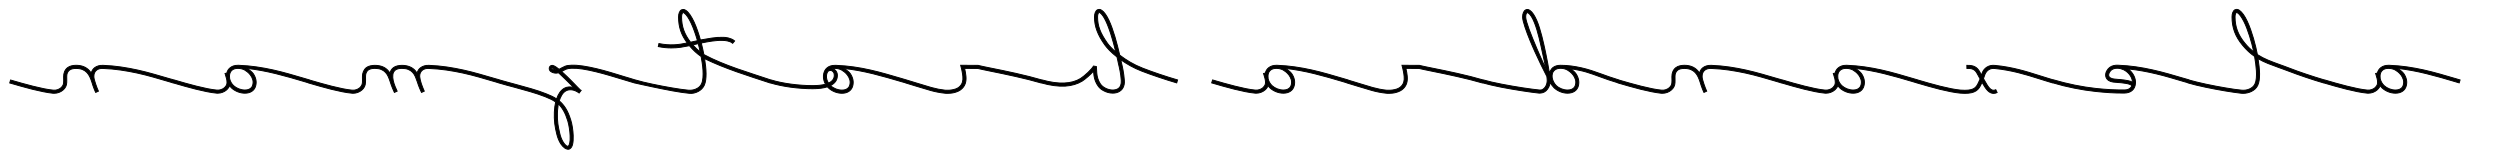 <svg xmlns="http://www.w3.org/2000/svg" xmlns:xlink="http://www.w3.org/1999/xlink" width="1284.02" height="81"><path fill="#000000" transform="scale(-1,1) translate(-1281.02,0)" stroke="#000000" stroke-width="0.5" d="M87.05 41.06L87.52 42.57Q84.67 43.40 81.70 44.25Q78.73 45.09 75.85 45.81Q72.97 46.53 70.27 47.07Q67.57 47.61 65.27 47.83L65.27 47.83Q65.09 47.86 64.94 47.86Q64.80 47.86 64.62 47.86L64.62 47.86Q63.36 47.86 62.15 47.40Q60.95 46.93 60.01 46.10L60.01 46.10Q59.51 45.63 59.09 45.04Q58.68 44.44 58.57 43.83L58.57 43.83Q58.39 44.19 58.14 44.52Q57.89 44.84 57.60 45.13L57.60 45.13Q56.23 46.39 54.40 47.13Q52.56 47.86 50.69 47.86L50.69 47.86Q48.53 47.86 47.07 46.86Q45.61 45.85 45.14 44.08L45.14 44.08Q44.71 42.46 45.05 40.88Q45.40 39.30 46.44 37.78L46.44 37.78Q46.69 37.42 47.09 37.05Q47.48 36.67 47.93 36.31Q48.38 35.95 48.89 35.64Q49.39 35.34 49.86 35.12L49.86 35.12Q46.04 35.52 42.26 36.22Q38.48 36.92 34.76 37.84Q31.03 38.76 27.38 39.80Q23.72 40.84 20.23 41.89L20.23 41.89Q19.66 42.07 19.10 42.23Q18.54 42.39 17.96 42.57L17.96 42.57L17.50 41.06Q18.11 40.88 18.67 40.72Q19.22 40.56 19.80 40.38L19.80 40.38Q23.94 39.15 28.01 38Q32.08 36.85 36.25 35.91Q40.43 34.98 44.78 34.35Q49.14 33.72 53.86 33.54L53.86 33.54L54.29 33.54Q56.66 33.54 58.21 34.76L58.21 34.76Q59.54 35.80 59.98 37.53L59.98 37.53L60.88 37.75Q60.80 37.93 60.75 38.14Q60.70 38.36 60.62 38.61L60.62 38.61Q60.37 39.37 60.12 40.36Q59.87 41.35 59.87 42.39L59.87 42.39Q59.87 43.33 60.26 43.94Q60.66 44.55 61.06 44.95L61.06 44.95Q61.85 45.67 62.95 46.03Q64.04 46.39 65.09 46.28L65.09 46.28Q67.36 46.06 70.02 45.52Q72.68 44.98 75.53 44.26Q78.37 43.54 81.31 42.72Q84.24 41.89 87.05 41.06L87.05 41.06ZM56.52 43.98L56.52 43.98Q58.03 42.50 58.50 40.52L58.50 40.52Q58.50 40.45 58.52 40.39Q58.54 40.34 58.54 40.27L58.54 40.27Q58.64 39.55 58.61 38.97L58.61 38.97Q58.54 37.03 57.24 35.98L57.24 35.98Q56.16 35.12 54.29 35.12L54.29 35.12Q52.45 35.12 50.87 35.91L50.87 35.91Q50.33 36.20 49.46 36.87Q48.60 37.53 47.84 38.52Q47.09 39.51 46.67 40.83Q46.26 42.14 46.66 43.65L46.66 43.65Q46.87 44.52 47.39 45.04Q47.92 45.56 48.53 45.83Q49.14 46.10 49.72 46.17Q50.29 46.24 50.69 46.24L50.69 46.24Q52.27 46.24 53.82 45.63Q55.37 45.02 56.52 43.98ZM128.92 47.94L128.92 47.94Q127.84 47.94 126.72 47.68Q125.60 47.43 124.60 46.93Q123.59 46.42 122.76 45.65Q121.93 44.88 121.43 43.83L121.43 43.83Q120.89 42.64 120.67 41.11Q120.46 39.58 120.49 37.80Q120.53 36.02 120.74 34.08Q120.96 32.13 121.28 30.12L121.28 30.12Q118.80 31.56 116.17 32.60Q113.54 33.64 110.59 34.69L110.59 34.69Q109.40 35.12 108.16 35.57Q106.92 36.02 105.59 36.52L105.59 36.52Q103.68 37.28 101.48 38.05Q99.29 38.83 96.97 39.62Q94.64 40.41 92.25 41.17Q89.86 41.92 87.55 42.61L87.55 42.61L87.08 41.10Q89.39 40.41 91.76 39.67Q94.14 38.94 96.46 38.14Q98.78 37.35 100.96 36.58Q103.14 35.80 105.05 35.05L105.05 35.05Q106.34 34.54 107.60 34.09Q108.86 33.64 110.05 33.21L110.05 33.21Q113.29 32.06 116.14 30.89Q118.98 29.72 121.61 28.03L121.61 28.03Q121.93 26.34 122.44 24.19Q122.94 22.05 123.61 19.77Q124.27 17.48 125.08 15.21Q125.89 12.94 126.81 10.96Q127.73 8.98 128.77 7.49Q129.82 6.00 130.93 5.24L130.93 5.24Q131.69 4.74 132.26 4.81Q132.84 4.88 133.13 5.02L133.13 5.02Q133.85 5.42 134.24 6.39Q134.64 7.36 134.64 8.73L134.64 8.73Q134.64 12.84 133.34 16.33Q132.05 19.82 129.24 23.20L129.24 23.20Q127.73 25.04 126.20 26.44Q124.67 27.85 123.05 28.96L123.05 28.96Q123.01 29.14 122.99 29.32Q122.98 29.50 122.94 29.68L122.94 29.68Q122.72 30.94 122.47 32.73Q122.22 34.51 122.11 36.42Q122.00 38.32 122.15 40.12Q122.29 41.92 122.87 43.15L122.87 43.15Q123.30 44.05 124.06 44.70Q124.81 45.34 125.75 45.74Q126.68 46.14 127.71 46.28Q128.74 46.42 129.67 46.32L129.67 46.32Q131.29 46.17 133.42 45.87Q135.54 45.56 137.97 45.15Q140.40 44.73 142.96 44.25Q145.51 43.76 147.98 43.24Q150.44 42.72 152.69 42.16Q154.94 41.60 156.74 41.10L156.74 41.10L157.21 42.61Q155.41 43.15 153.13 43.69Q150.84 44.23 148.34 44.77Q145.84 45.31 143.24 45.79Q140.65 46.28 138.20 46.69Q135.76 47.11 133.60 47.41Q131.44 47.72 129.82 47.90L129.82 47.90Q129.60 47.90 129.38 47.92Q129.17 47.94 128.92 47.94ZM132.23 6.39L132.23 6.39Q132.08 6.39 131.83 6.57L131.83 6.57Q131.00 7.11 130.18 8.28Q129.35 9.45 128.54 11.04Q127.73 12.62 127.01 14.55Q126.29 16.47 125.62 18.52Q124.96 20.58 124.42 22.66Q123.88 24.75 123.48 26.70L123.48 26.70Q124.63 25.76 125.77 24.66Q126.90 23.56 128.02 22.20L128.02 22.20Q130.64 19.03 131.87 15.79Q133.09 12.55 133.09 8.73L133.09 8.73Q133.09 7.80 132.88 7.18Q132.66 6.57 132.37 6.43L132.37 6.43Q132.34 6.39 132.23 6.39ZM226.40 40.99L226.84 42.50Q221.44 44.12 215.77 45.25Q210.10 46.39 204.77 46.96L204.77 46.96Q201.06 47.36 197.62 47.58Q194.18 47.79 190.98 47.79L190.98 47.79L189.90 47.79Q187.78 47.76 186.34 46.77Q184.90 45.78 184.43 44.01L184.43 44.01Q184.03 42.39 184.37 40.81Q184.72 39.22 185.76 37.71L185.76 37.71Q186.26 36.99 186.84 36.42Q187.42 35.84 187.99 35.41L187.99 35.41Q184.18 35.80 180.58 36.45Q176.98 37.10 173.47 37.95Q169.96 38.79 166.50 39.80Q163.04 40.81 159.52 41.85L159.52 41.85L157.25 42.50L156.78 40.99Q157.39 40.81 157.95 40.66Q158.51 40.52 159.08 40.34L159.08 40.34Q163.22 39.12 167.29 37.96Q171.36 36.81 175.54 35.88Q179.71 34.94 184.07 34.31Q188.42 33.68 193.14 33.50L193.14 33.50Q194.36 33.43 195.50 33.70Q196.63 33.97 197.53 34.69L197.53 34.69Q198.32 35.30 198.95 36.40Q199.58 37.50 199.55 38.68L199.55 38.68Q199.48 40.27 198.11 41.28L198.11 41.28Q197.06 41.96 195.70 42.14Q194.33 42.32 193.00 42.39L193.00 42.39Q192.49 42.43 192.04 42.45Q191.59 42.46 191.20 42.54L191.20 42.54Q191.02 42.57 190.84 42.59Q190.66 42.61 190.48 42.64L190.48 42.64Q189.90 42.72 189.27 42.81Q188.64 42.90 188.05 43.04Q187.45 43.18 186.95 43.42Q186.44 43.65 186.08 43.98L186.08 43.98Q186.34 44.70 186.80 45.13Q187.27 45.56 187.83 45.81Q188.39 46.06 188.95 46.14Q189.50 46.21 189.94 46.21L189.94 46.21Q193.25 46.24 196.97 46.05Q200.70 45.85 204.62 45.42L204.62 45.42Q209.88 44.84 215.46 43.71Q221.04 42.57 226.40 40.99L226.40 40.99ZM190.15 35.88L190.15 35.88Q189.68 36.09 188.93 36.65Q188.17 37.21 187.47 38.04Q186.77 38.86 186.28 39.93Q185.80 40.99 185.80 42.25L185.80 42.25Q186.73 41.67 187.94 41.46Q189.14 41.24 190.26 41.06L190.26 41.06Q190.44 41.06 190.62 41.04Q190.80 41.02 190.98 40.99L190.98 40.99Q191.41 40.92 191.90 40.88Q192.38 40.84 192.92 40.81L192.92 40.81Q194.08 40.74 195.26 40.59Q196.45 40.45 197.21 39.94L197.21 39.94Q197.96 39.48 198.00 38.61L198.00 38.61Q198.04 37.96 197.62 37.21Q197.21 36.45 196.56 35.91L196.56 35.91Q195.41 35.05 193.57 35.05L193.57 35.05Q192.67 35.05 191.84 35.26Q191.02 35.48 190.15 35.88ZM296.10 41.06L296.53 42.57Q293.54 43.44 290.54 44.30Q287.53 45.16 284.67 45.87Q281.81 46.57 279.16 47.09Q276.52 47.61 274.25 47.83L274.25 47.83L274.21 47.83Q272.95 47.94 271.94 47.94L271.94 47.94Q269.89 47.94 268.51 47.63Q267.12 47.32 266.15 46.69Q265.18 46.06 264.53 45.13Q263.88 44.19 263.34 42.93L263.34 42.93Q263.27 42.75 263.20 42.59Q263.12 42.43 263.05 42.25L263.05 42.25Q262.33 43.51 261.61 44.64Q260.89 45.78 260.10 46.57L260.10 46.57Q258.70 47.97 257.08 47.97L257.08 47.97Q256.18 47.97 255.28 47.54L255.28 47.54L255.96 46.10Q256.82 46.50 257.56 46.32Q258.30 46.14 259.00 45.45Q259.70 44.77 260.41 43.62Q261.11 42.46 261.97 40.95L261.97 40.95Q262.04 40.81 262.13 40.68Q262.22 40.56 262.30 40.38L262.30 40.38Q262.04 39.66 261.86 39.10Q261.68 38.54 261.50 38.11L261.50 38.11Q260.82 36.56 259.54 35.77Q258.26 34.98 256.46 35.19L256.46 35.19Q253.15 35.52 250.24 36.06Q247.32 36.60 244.57 37.28Q241.81 37.96 239.13 38.77Q236.45 39.58 233.60 40.48L233.60 40.48Q231.98 40.99 230.31 41.51Q228.64 42.03 226.84 42.57L226.84 42.57L226.37 41.06Q228.17 40.52 229.84 40.00Q231.52 39.48 233.14 38.97L233.14 38.97Q235.87 38.11 238.57 37.28Q241.27 36.45 244.08 35.75Q246.89 35.05 249.91 34.49Q252.94 33.93 256.28 33.61L256.28 33.61Q258.62 33.32 260.44 34.42Q262.26 35.52 262.98 37.60L262.98 37.60Q263.05 37.82 263.14 38.11Q263.23 38.40 263.30 38.68L263.30 38.68Q263.48 38.29 263.75 37.75Q264.02 37.21 264.35 36.67L264.35 36.67Q264.78 35.95 265.32 35.35Q265.86 34.76 266.60 34.35Q267.34 33.93 268.36 33.73Q269.39 33.54 270.83 33.57L270.83 33.57L270.79 35.16Q269.35 35.08 268.43 35.32Q267.52 35.55 266.90 36.04Q266.29 36.52 265.82 37.28Q265.36 38.04 264.85 39.01L264.85 39.01Q264.67 39.40 264.47 39.73Q264.28 40.05 264.02 40.52L264.02 40.52Q264.20 40.92 264.37 41.35Q264.53 41.78 264.78 42.28L264.78 42.28Q265.28 43.44 265.88 44.26Q266.47 45.09 267.46 45.60Q268.45 46.10 270.04 46.28Q271.62 46.46 274.10 46.28L274.10 46.28Q276.34 46.06 278.95 45.54Q281.56 45.02 284.38 44.32Q287.21 43.62 290.18 42.77Q293.15 41.92 296.10 41.06L296.10 41.06ZM365.58 41.06L366.05 42.57Q363.20 43.40 360.23 44.25Q357.26 45.09 354.38 45.81Q351.50 46.53 348.80 47.07Q346.10 47.61 343.80 47.83L343.80 47.83Q343.62 47.86 343.48 47.86Q343.33 47.86 343.15 47.86L343.15 47.86Q341.89 47.86 340.69 47.40Q339.48 46.93 338.54 46.10L338.54 46.10Q338.04 45.63 337.63 45.04Q337.21 44.44 337.10 43.83L337.10 43.83Q336.92 44.19 336.67 44.52Q336.42 44.84 336.13 45.13L336.13 45.13Q334.76 46.39 332.93 47.13Q331.09 47.86 329.22 47.86L329.22 47.86Q327.06 47.86 325.60 46.86Q324.14 45.85 323.68 44.08L323.68 44.08Q323.24 42.46 323.59 40.88Q323.93 39.30 324.97 37.78L324.97 37.78Q325.22 37.42 325.62 37.05Q326.02 36.67 326.47 36.31Q326.92 35.95 327.42 35.64Q327.92 35.34 328.39 35.12L328.39 35.12Q324.58 35.52 320.80 36.22Q317.02 36.92 313.29 37.84Q309.56 38.76 305.91 39.80Q302.26 40.84 298.76 41.89L298.76 41.89Q298.19 42.07 297.63 42.23Q297.07 42.39 296.50 42.57L296.50 42.57L296.03 41.06Q296.64 40.88 297.20 40.72Q297.76 40.56 298.33 40.38L298.33 40.38Q302.47 39.15 306.54 38Q310.61 36.85 314.78 35.91Q318.96 34.98 323.32 34.35Q327.67 33.72 332.39 33.54L332.39 33.54L332.82 33.54Q335.20 33.54 336.74 34.76L336.74 34.76Q338.08 35.80 338.51 37.53L338.51 37.53L339.41 37.75Q339.34 37.93 339.28 38.14Q339.23 38.36 339.16 38.61L339.16 38.61Q338.90 39.37 338.65 40.36Q338.40 41.35 338.40 42.39L338.40 42.39Q338.40 43.33 338.80 43.94Q339.19 44.55 339.59 44.95L339.59 44.95Q340.38 45.67 341.48 46.03Q342.58 46.39 343.62 46.28L343.62 46.28Q345.89 46.06 348.55 45.52Q351.22 44.98 354.06 44.26Q356.90 43.54 359.84 42.72Q362.77 41.89 365.58 41.06L365.58 41.06ZM335.05 43.98L335.05 43.98Q336.56 42.50 337.03 40.52L337.03 40.52Q337.03 40.45 337.05 40.39Q337.07 40.34 337.07 40.27L337.07 40.27Q337.18 39.55 337.14 38.97L337.14 38.97Q337.07 37.03 335.77 35.98L335.77 35.98Q334.69 35.12 332.82 35.12L332.82 35.12Q330.98 35.12 329.40 35.91L329.40 35.91Q328.86 36.20 328.00 36.87Q327.13 37.53 326.38 38.52Q325.62 39.51 325.21 40.83Q324.79 42.14 325.19 43.65L325.19 43.65Q325.40 44.52 325.93 45.04Q326.45 45.56 327.06 45.83Q327.67 46.10 328.25 46.17Q328.82 46.24 329.22 46.24L329.22 46.24Q330.80 46.24 332.35 45.63Q333.90 45.02 335.05 43.98ZM449.57 41.10L450.00 42.61Q447.16 43.44 444.19 44.28Q441.22 45.13 438.34 45.85Q435.46 46.57 432.74 47.11Q430.02 47.65 427.72 47.90L427.72 47.90L427.10 47.90Q425.92 47.90 424.73 47.47Q423.54 47.04 422.64 46.24L422.64 46.24Q420.84 44.73 420.73 42.46L420.73 42.46Q420.73 42.10 420.71 41.33Q420.70 40.56 420.73 39.40L420.73 39.40Q420.77 38.32 420.41 37.44Q420.05 36.56 419.33 36.02L419.33 36.02Q418.28 35.16 415.98 35.16L415.98 35.16L415.94 35.16Q413.93 35.16 412.58 35.73Q411.23 36.31 410.33 37.28Q409.43 38.25 408.83 39.55Q408.24 40.84 407.77 42.32L407.77 42.32Q407.56 43.08 407.29 43.87Q407.02 44.66 406.75 45.36Q406.48 46.06 406.24 46.62Q406.01 47.18 405.86 47.47L405.86 47.47L404.46 46.82Q404.71 46.28 405.11 45.27Q405.50 44.26 405.88 43.15Q406.26 42.03 406.53 41.01Q406.80 39.98 406.80 39.40L406.80 39.40Q406.84 38.32 406.48 37.44Q406.12 36.56 405.40 36.02L405.40 36.02Q404.82 35.55 403.96 35.32Q403.09 35.08 402.05 35.16L402.05 35.16Q397.40 35.34 393.07 35.97Q388.73 36.60 384.57 37.51Q380.41 38.43 376.36 39.58Q372.31 40.74 368.17 41.96L368.17 41.96Q367.63 42.14 367.09 42.28Q366.55 42.43 366.05 42.61L366.05 42.61L365.58 41.10Q366.12 40.92 366.66 40.77Q367.20 40.63 367.74 40.48L367.74 40.48Q371.92 39.26 376.00 38.09Q380.09 36.92 384.28 35.98Q388.48 35.05 392.87 34.40Q397.26 33.75 402.01 33.57L402.01 33.57Q403.31 33.50 404.44 33.82Q405.58 34.15 406.37 34.76L406.37 34.76Q407.70 35.80 408.13 37.53L408.13 37.53Q408.60 36.81 409.10 36.27L409.10 36.27Q411.59 33.54 415.94 33.54L415.94 33.54L415.98 33.54Q416.95 33.54 418.16 33.79Q419.36 34.04 420.30 34.76L420.30 34.76Q421.31 35.55 421.83 36.78Q422.35 38 422.32 39.44L422.32 39.44Q422.24 41.67 422.32 42.39L422.32 42.39Q422.35 43.36 422.78 44.01Q423.22 44.66 423.65 45.06L423.65 45.06Q424.44 45.74 425.48 46.08Q426.53 46.42 427.54 46.32L427.54 46.32Q429.80 46.10 432.47 45.56Q435.13 45.02 437.99 44.30Q440.86 43.58 443.81 42.75Q446.76 41.92 449.57 41.10L449.57 41.10ZM519.12 41.06L519.59 42.54Q517.72 43.08 515.25 43.65Q512.78 44.23 510.05 44.77Q507.31 45.31 504.47 45.79Q501.62 46.28 499.01 46.68Q496.40 47.07 494.19 47.38Q491.98 47.68 490.46 47.83L490.46 47.83Q489.56 47.83 488.68 47.59Q487.80 47.36 486.94 46.60L486.94 46.60Q486.11 45.81 485.55 44.70Q484.99 43.58 484.85 42.32L484.85 42.32Q484.45 43.04 483.95 43.76Q483.44 44.48 482.83 45.09L482.83 45.09Q481.46 46.35 479.63 47.11Q477.79 47.86 475.92 47.86L475.92 47.86Q473.76 47.86 472.28 46.86Q470.81 45.85 470.34 44.05L470.34 44.05Q469.94 42.43 470.29 40.84Q470.63 39.26 471.67 37.75L471.67 37.75Q472.18 37.06 472.90 36.45Q473.62 35.84 474.37 35.34L474.37 35.34Q472.14 35.62 470.16 36.04Q468.18 36.45 466.34 36.99Q464.51 37.53 462.74 38.16Q460.98 38.79 459.22 39.44L459.22 39.44Q457.24 40.16 454.99 40.95Q452.74 41.74 450.00 42.54L450.00 42.54L449.57 41.06Q452.27 40.23 454.45 39.48Q456.62 38.72 458.68 37.96L458.68 37.96Q461.12 37.06 463.63 36.25Q466.13 35.44 468.72 34.85Q471.31 34.26 473.99 33.90Q476.68 33.54 479.52 33.54L479.52 33.54Q481.93 33.54 483.44 34.72L483.44 34.72Q484.06 35.23 484.52 36.04Q484.99 36.85 485.21 37.68L485.21 37.68Q485.60 34.98 486.13 32.35Q486.65 29.72 487.19 27.02L487.19 27.02Q487.58 25.15 488.07 22.99Q488.56 20.83 489.11 18.65Q489.67 16.47 490.32 14.37Q490.97 12.26 491.74 10.48Q492.52 8.70 493.40 7.35Q494.28 6.00 495.29 5.31L495.29 5.31Q496.04 4.81 496.60 4.86Q497.16 4.92 497.45 5.10L497.45 5.10Q498.17 5.49 498.58 6.45Q499.00 7.40 499.00 8.77L499.00 8.77Q499.00 9.60 498.65 10.95Q498.31 12.30 497.77 13.93Q497.23 15.57 496.55 17.35Q495.86 19.14 495.16 20.85Q494.46 22.56 493.79 24.07Q493.13 25.58 492.66 26.62L492.66 26.62Q491.04 30.15 489.47 33.43Q487.91 36.70 486.54 39.26L486.54 39.26Q486.47 39.94 486.41 40.48Q486.36 41.02 486.36 41.42L486.36 41.42Q486.36 42.18 486.61 43.08Q486.86 43.98 487.37 44.70Q487.87 45.42 488.61 45.88Q489.35 46.35 490.32 46.24L490.32 46.24Q491.80 46.10 493.99 45.81Q496.19 45.52 498.78 45.13Q501.37 44.73 504.18 44.25Q506.99 43.76 509.69 43.24Q512.39 42.72 514.84 42.16Q517.28 41.60 519.12 41.06L519.12 41.06ZM488.74 27.34L488.74 27.34Q488.34 29.40 487.84 31.43Q487.33 33.46 486.94 35.62L486.94 35.62Q488.02 33.28 489.20 30.62Q490.39 27.96 491.56 25.24Q492.73 22.52 493.79 19.91Q494.86 17.30 495.65 15.10Q496.44 12.91 496.93 11.25Q497.41 9.60 497.41 8.77L497.41 8.77Q497.41 8.52 497.38 8.05Q497.34 7.58 497.21 7.20Q497.09 6.82 496.84 6.61Q496.58 6.39 496.15 6.61L496.15 6.61Q495.25 7.22 494.46 8.50Q493.67 9.78 492.97 11.52Q492.26 13.27 491.65 15.30Q491.04 17.34 490.52 19.44Q490.00 21.55 489.55 23.60Q489.10 25.65 488.74 27.34ZM481.75 43.94L481.75 43.94Q482.47 43.22 483.03 42.18Q483.59 41.13 483.79 40.02Q483.98 38.90 483.71 37.82Q483.44 36.74 482.47 35.95L482.47 35.95Q481.32 35.08 479.52 35.08L479.52 35.08Q477.65 35.08 476.06 35.91L476.06 35.91Q475.52 36.20 474.66 36.87Q473.80 37.53 473.04 38.52Q472.28 39.51 471.87 40.83Q471.46 42.14 471.85 43.65L471.85 43.65Q472.07 44.52 472.59 45.04Q473.11 45.56 473.72 45.83Q474.34 46.10 474.93 46.17Q475.52 46.24 475.92 46.24L475.92 46.24Q477.50 46.24 479.05 45.63Q480.60 45.02 481.75 43.94ZM567.68 47.94L567.68 47.94Q566.96 47.94 566.01 47.85Q565.06 47.76 564.03 47.49Q563.00 47.22 562.00 46.73Q560.99 46.24 560.20 45.42L560.20 45.42Q557.86 43.15 558.25 39.15L558.25 39.15Q558.32 38.29 558.52 37.17Q558.72 36.06 558.94 35.12L558.94 35.12L552.17 35.16Q551.12 35.41 549.40 35.77Q547.67 36.13 545.40 36.60L545.40 36.60Q542.77 37.14 539.55 37.80Q536.33 38.47 532.93 39.24Q529.52 40.02 526.10 40.86Q522.68 41.71 519.62 42.61L519.62 42.61L519.16 41.10Q522.22 40.20 525.67 39.33Q529.13 38.47 532.55 37.69Q535.97 36.92 539.21 36.25Q542.45 35.59 545.11 35.05L545.11 35.05Q547.42 34.58 549.16 34.22Q550.91 33.86 551.88 33.61L551.88 33.61L551.95 33.57L560.95 33.54L560.70 34.54Q560.59 34.90 560.47 35.48Q560.34 36.06 560.21 36.72Q560.09 37.39 559.98 38.05Q559.87 38.72 559.84 39.30L559.84 39.30Q559.51 42.54 561.31 44.30L561.31 44.30Q562.21 45.24 563.45 45.67Q564.70 46.10 565.87 46.24Q567.04 46.39 567.90 46.35Q568.76 46.32 568.98 46.32L568.98 46.32Q572.40 45.96 576.00 44.95Q579.60 43.94 583.42 42.72L583.42 42.72Q584.71 42.32 586.04 41.91Q587.38 41.49 588.74 41.10L588.74 41.10L589.18 42.61Q586.48 43.44 583.88 44.23L583.88 44.23Q580.00 45.45 576.34 46.48Q572.69 47.50 569.12 47.86L569.12 47.86Q568.94 47.90 568.57 47.92Q568.19 47.94 567.68 47.94ZM658.22 41.06L658.69 42.57Q655.85 43.40 652.88 44.25Q649.91 45.09 647.03 45.81Q644.15 46.53 641.45 47.07Q638.75 47.61 636.44 47.83L636.44 47.83Q636.26 47.86 636.12 47.86Q635.98 47.86 635.80 47.86L635.80 47.86Q634.54 47.86 633.33 47.40Q632.12 46.93 631.19 46.10L631.19 46.10Q630.68 45.63 630.27 45.04Q629.86 44.44 629.75 43.83L629.75 43.83Q629.57 44.19 629.32 44.52Q629.06 44.84 628.78 45.13L628.78 45.13Q627.41 46.39 625.57 47.13Q623.74 47.86 621.86 47.86L621.86 47.86Q619.70 47.86 618.25 46.86Q616.79 45.85 616.32 44.08L616.32 44.08Q615.89 42.46 616.23 40.88Q616.57 39.30 617.62 37.78L617.62 37.78Q617.87 37.42 618.26 37.05Q618.66 36.67 619.11 36.31Q619.56 35.95 620.06 35.64Q620.57 35.34 621.04 35.12L621.04 35.12Q617.22 35.52 613.44 36.22Q609.66 36.92 605.93 37.84Q602.21 38.76 598.55 39.80Q594.90 40.84 591.41 41.89L591.41 41.89Q590.83 42.07 590.27 42.23Q589.72 42.39 589.14 42.57L589.14 42.57L588.67 41.06Q589.28 40.88 589.84 40.72Q590.40 40.56 590.98 40.38L590.98 40.38Q595.12 39.15 599.18 38Q603.25 36.85 607.43 35.91Q611.60 34.98 615.96 34.35Q620.32 33.72 625.03 33.54L625.03 33.54L625.46 33.54Q627.84 33.54 629.39 34.76L629.39 34.76Q630.72 35.80 631.15 37.53L631.15 37.53L632.05 37.75Q631.98 37.93 631.93 38.14Q631.87 38.36 631.80 38.61L631.80 38.61Q631.55 39.37 631.30 40.36Q631.04 41.35 631.04 42.39L631.04 42.39Q631.04 43.33 631.44 43.94Q631.84 44.55 632.23 44.95L632.23 44.95Q633.02 45.67 634.12 46.03Q635.22 46.39 636.26 46.28L636.26 46.28Q638.53 46.06 641.20 45.52Q643.86 44.98 646.70 44.26Q649.55 43.54 652.48 42.72Q655.42 41.89 658.22 41.06L658.22 41.06ZM627.70 43.98L627.70 43.98Q629.21 42.50 629.68 40.52L629.68 40.52Q629.68 40.45 629.69 40.39Q629.71 40.34 629.71 40.27L629.71 40.27Q629.82 39.55 629.78 38.97L629.78 38.97Q629.71 37.03 628.42 35.98L628.42 35.98Q627.34 35.12 625.46 35.12L625.46 35.12Q623.63 35.12 622.04 35.91L622.04 35.91Q621.50 36.20 620.64 36.87Q619.78 37.53 619.02 38.52Q618.26 39.51 617.85 40.83Q617.44 42.14 617.83 43.65L617.83 43.65Q618.05 44.52 618.57 45.04Q619.09 45.56 619.70 45.83Q620.32 46.10 620.89 46.17Q621.47 46.24 621.86 46.24L621.86 46.24Q623.45 46.24 625.00 45.63Q626.54 45.02 627.70 43.98ZM709.49 47.83L709.49 47.83Q707.44 47.83 705.96 46.89L705.96 46.89Q705.49 46.60 705.02 46.14Q704.56 45.67 704.20 44.98Q703.84 44.30 703.64 43.36Q703.44 42.43 703.55 41.20L703.55 41.20Q703.66 39.76 703.82 38.56Q703.98 37.35 704.18 36.27Q704.38 35.19 704.59 34.20Q704.81 33.21 705.06 32.17L705.06 32.17Q705.13 31.81 705.22 31.43Q705.31 31.05 705.42 30.66L705.42 30.66Q703.15 32.28 700.45 33.79Q697.75 35.30 694.69 36.49L694.69 36.49Q692.78 37.24 690.59 38.02Q688.39 38.79 686.07 39.58Q683.75 40.38 681.35 41.13Q678.96 41.89 676.66 42.57L676.66 42.57L676.22 41.06Q678.53 40.38 680.89 39.64Q683.24 38.90 685.57 38.11Q687.89 37.32 690.07 36.54Q692.24 35.77 694.15 35.01L694.15 35.01Q697.64 33.64 700.60 31.90Q703.55 30.15 705.92 28.32L705.92 28.32Q706.46 26.01 707.08 23.60Q707.69 21.19 708.39 18.85Q709.09 16.51 709.87 14.35Q710.64 12.19 711.49 10.39Q712.33 8.59 713.27 7.26Q714.20 5.92 715.18 5.28L715.18 5.28Q715.93 4.77 716.49 4.83Q717.05 4.88 717.34 5.02L717.34 5.02Q718.06 5.42 718.47 6.39Q718.88 7.36 718.88 8.73L718.88 8.73Q718.88 10.57 718.58 12.28Q718.27 13.99 717.62 15.73Q716.98 17.48 715.97 19.30Q714.96 21.12 713.52 23.13L713.52 23.13Q712.69 24.28 711.14 25.89Q709.60 27.49 707.36 29.22L707.36 29.22Q707.22 29.72 707.11 30.17Q707.00 30.62 706.93 30.98L706.93 30.98Q706.86 31.38 706.77 31.75Q706.68 32.13 706.61 32.53L706.61 32.53Q706.36 33.54 706.14 34.51Q705.92 35.48 705.73 36.52Q705.53 37.57 705.38 38.74Q705.24 39.91 705.13 41.31L705.13 41.31Q704.92 44.34 706.79 45.56L706.79 45.56Q707.44 45.96 708.25 46.12Q709.06 46.28 709.96 46.23Q710.86 46.17 711.81 45.88Q712.76 45.60 713.63 45.09L713.63 45.09Q715.14 44.23 715.97 42.93Q716.80 41.64 717.21 40.23Q717.62 38.83 717.71 37.50Q717.80 36.16 717.84 35.23L717.84 35.23Q717.88 34.90 717.88 34.65Q717.88 34.40 717.91 34.18L717.91 34.18L719.39 33.93Q719.68 34.47 720.43 35.35Q721.19 36.24 722.16 37.15Q723.13 38.07 724.16 38.92Q725.18 39.76 726.01 40.30L726.01 40.30Q733.00 44.62 745.81 41.06L745.81 41.06L746.24 42.57Q739.37 44.52 733.93 44.23L733.93 44.23Q728.86 43.90 725.18 41.64L725.18 41.64Q724.54 41.20 723.76 40.61Q722.99 40.02 722.21 39.33Q721.44 38.65 720.70 37.93Q719.96 37.21 719.39 36.52L719.39 36.52Q719.32 37.60 719.12 38.95Q718.92 40.30 718.38 41.69Q717.84 43.08 716.90 44.34Q715.97 45.60 714.42 46.46L714.42 46.46Q712.01 47.83 709.49 47.83ZM716.47 6.39L716.47 6.39Q716.33 6.39 716.04 6.57L716.04 6.57Q715.61 6.86 715.03 7.53Q714.46 8.19 713.75 9.43Q713.05 10.68 712.26 12.58Q711.47 14.49 710.57 17.23L710.57 17.23Q709.78 19.68 709.11 22.14Q708.44 24.61 707.94 26.70L707.94 26.70Q709.45 25.40 710.53 24.25Q711.61 23.10 712.22 22.23L712.22 22.23Q713.59 20.29 714.56 18.58Q715.54 16.87 716.15 15.25Q716.76 13.63 717.03 12.03Q717.30 10.42 717.30 8.73L717.30 8.73Q717.30 7.80 717.08 7.18Q716.87 6.57 716.62 6.43L716.62 6.43Q716.58 6.39 716.47 6.39ZM794.34 47.94L794.34 47.94Q793.62 47.94 792.67 47.85Q791.71 47.76 790.69 47.49Q789.66 47.22 788.65 46.73Q787.64 46.24 786.85 45.42L786.85 45.42Q784.51 43.15 784.91 39.15L784.91 39.15Q784.98 38.29 785.18 37.17Q785.38 36.06 785.59 35.12L785.59 35.12L778.82 35.16Q777.78 35.41 776.05 35.77Q774.32 36.13 772.06 36.60L772.06 36.60Q769.43 37.14 766.21 37.80Q762.98 38.47 759.58 39.24Q756.18 40.02 752.76 40.86Q749.34 41.71 746.28 42.61L746.28 42.61L745.81 41.10Q748.87 40.20 752.33 39.33Q755.78 38.47 759.20 37.69Q762.62 36.92 765.86 36.25Q769.10 35.59 771.77 35.05L771.77 35.05Q774.07 34.58 775.82 34.22Q777.56 33.86 778.54 33.61L778.54 33.61L778.61 33.57L787.61 33.54L787.36 34.54Q787.25 34.90 787.12 35.48Q787.00 36.06 786.87 36.72Q786.74 37.39 786.64 38.05Q786.53 38.72 786.49 39.30L786.49 39.30Q786.17 42.54 787.97 44.30L787.97 44.30Q788.87 45.24 790.11 45.67Q791.35 46.10 792.52 46.24Q793.69 46.39 794.56 46.35Q795.42 46.32 795.64 46.32L795.64 46.32Q799.06 45.96 802.66 44.95Q806.26 43.94 810.07 42.72L810.07 42.72Q811.37 42.32 812.70 41.91Q814.03 41.49 815.40 41.10L815.40 41.10L815.83 42.61Q813.13 43.44 810.54 44.23L810.54 44.23Q806.65 45.45 803.00 46.48Q799.34 47.50 795.78 47.86L795.78 47.86Q795.60 47.90 795.22 47.92Q794.84 47.94 794.34 47.94ZM885.02 41.06L885.46 42.57Q883.01 43.29 880.34 43.85Q877.68 44.41 874.87 44.79Q872.06 45.16 869.22 45.36Q866.38 45.56 863.57 45.56L863.57 45.56Q859.00 45.56 856.04 44.59L856.04 44.59Q855.94 44.73 855.81 44.88Q855.68 45.02 855.50 45.16L855.50 45.16Q854.17 46.42 852.32 47.16Q850.46 47.90 848.59 47.90L848.59 47.90Q846.43 47.90 844.97 46.89Q843.52 45.88 843.05 44.12L843.05 44.12Q842.62 42.50 842.96 40.90Q843.30 39.30 844.34 37.78L844.34 37.78Q844.60 37.42 845.01 37.03Q845.42 36.63 845.91 36.27Q846.40 35.91 846.88 35.62Q847.37 35.34 847.76 35.16L847.76 35.16Q843.95 35.55 840.17 36.25Q836.39 36.96 832.66 37.87Q828.94 38.79 825.28 39.84Q821.63 40.88 818.10 41.92L818.10 41.92L815.83 42.57L815.36 41.10Q815.98 40.92 816.53 40.75Q817.09 40.59 817.67 40.41L817.67 40.41Q821.81 39.19 825.86 38.04Q829.91 36.88 834.03 35.95Q838.15 35.01 842.49 34.38Q846.83 33.75 851.54 33.57L851.54 33.57L852.19 33.57Q854.64 33.57 856.12 34.76L856.12 34.76Q857.05 35.48 857.54 36.56Q858.02 37.64 858.10 38.94L858.10 38.94Q858.17 40.05 857.88 41.15Q857.59 42.25 857.02 43.26L857.02 43.26Q859.72 43.98 863.57 43.98L863.57 43.98Q866.30 43.98 869.11 43.78Q871.92 43.58 874.66 43.22Q877.39 42.86 880.02 42.32Q882.65 41.78 885.02 41.06L885.02 41.06ZM852.52 38.68L852.52 38.68Q852.52 41.35 855.50 42.68L855.50 42.68Q856.62 40.99 856.55 39.01L856.55 39.01Q856.51 38.29 856.31 37.71Q856.12 37.14 855.79 36.67L855.79 36.67Q855.58 36.45 854.98 36.25Q854.39 36.06 853.78 36.34L853.78 36.34Q853.34 36.56 852.93 37.10Q852.52 37.64 852.52 38.68ZM848.59 46.28L848.59 46.28Q850.18 46.28 851.72 45.67Q853.27 45.06 854.42 43.98L854.42 43.98Q854.46 43.98 854.46 43.94L854.46 43.94Q850.93 42.18 850.93 38.68L850.93 38.68Q850.93 38.07 851.13 37.48Q851.33 36.88 851.71 36.40Q852.08 35.91 852.62 35.62Q853.16 35.34 853.81 35.34L853.81 35.34Q853.34 35.23 852.86 35.17Q852.37 35.12 852.19 35.12L852.19 35.12Q850.36 35.12 848.77 35.95L848.77 35.95Q848.23 36.24 847.37 36.90Q846.50 37.57 845.75 38.56Q844.99 39.55 844.58 40.86Q844.16 42.18 844.56 43.69L844.56 43.69Q844.78 44.55 845.30 45.07Q845.82 45.60 846.43 45.87Q847.04 46.14 847.62 46.21Q848.20 46.28 848.59 46.28ZM954.61 41.10L955.04 42.61Q953.14 43.04 950.78 43.56Q948.42 44.08 945.85 44.62Q943.27 45.16 940.61 45.70Q937.94 46.24 935.44 46.69Q932.94 47.14 930.71 47.47Q928.48 47.79 926.82 47.94L926.82 47.94Q925.74 48.04 924.62 47.79Q923.51 47.54 922.50 47.02Q921.49 46.50 920.66 45.69Q919.84 44.88 919.33 43.83L919.33 43.83Q918.79 42.64 918.58 41.11Q918.36 39.58 918.38 37.80Q918.40 36.02 918.61 34.08Q918.83 32.13 919.15 30.12L919.15 30.12Q915.12 32.06 911.02 33.72Q906.91 35.37 902.70 36.87Q898.49 38.36 894.19 39.76Q889.88 41.17 885.49 42.61L885.49 42.61L885.02 41.10Q889.20 39.69 893.63 38.27Q898.06 36.85 902.50 35.28Q906.95 33.72 911.25 31.93Q915.55 30.15 919.51 28.03L919.51 28.03Q919.76 26.77 920.09 25.26Q920.41 23.74 920.84 22.09L920.84 22.09Q919.58 21.84 918.20 21.57Q916.81 21.30 915.35 21.10Q913.90 20.90 912.44 20.79Q910.98 20.68 909.65 20.76L909.65 20.76Q909.32 20.76 908.73 20.81Q908.14 20.86 907.43 21.01Q906.73 21.15 906.01 21.44Q905.29 21.73 904.72 22.23L904.72 22.23L903.71 21.04Q904.46 20.40 905.33 20.04Q906.19 19.68 907.00 19.48Q907.81 19.28 908.51 19.23Q909.22 19.17 909.61 19.17L909.61 19.17Q912.46 19.10 915.37 19.55Q918.29 20.00 921.28 20.54L921.28 20.54Q921.92 18.20 922.75 15.81Q923.58 13.41 924.53 11.34Q925.49 9.27 926.57 7.67Q927.65 6.07 928.80 5.31L928.80 5.31Q929.56 4.81 930.13 4.86Q930.71 4.92 931.00 5.06L931.00 5.06Q931.72 5.46 932.11 6.43Q932.51 7.40 932.51 8.77L932.51 8.77Q932.51 12.55 931.45 15.73Q930.38 18.92 928.04 22.05L928.04 22.05Q929.66 22.41 931.32 22.66Q932.98 22.92 934.76 23.01Q936.54 23.10 938.48 22.95Q940.43 22.81 942.59 22.38L942.59 22.38L942.91 23.92Q941.08 24.28 939.42 24.45Q937.76 24.61 936.22 24.61L936.22 24.61Q933.62 24.61 931.36 24.27Q929.09 23.92 926.93 23.46L926.93 23.46Q925.45 25.22 923.98 26.57Q922.50 27.92 920.92 29.00L920.92 29.00Q920.66 30.30 920.38 32.19Q920.09 34.08 919.96 36.07Q919.84 38.07 919.98 39.96Q920.12 41.85 920.74 43.15L920.74 43.15Q921.17 44.05 921.92 44.70Q922.68 45.34 923.62 45.74Q924.55 46.14 925.58 46.28Q926.60 46.42 927.54 46.32L927.54 46.32Q929.16 46.17 931.28 45.87Q933.41 45.56 935.84 45.15Q938.27 44.73 940.82 44.25Q943.38 43.76 945.85 43.24Q948.31 42.72 950.56 42.18Q952.81 41.64 954.61 41.10L954.61 41.10ZM929.70 6.61L929.70 6.61Q928.76 7.26 927.81 8.68Q926.86 10.10 925.97 12.03Q925.09 13.95 924.28 16.24Q923.47 18.52 922.79 20.90L922.79 20.90Q923.65 21.08 924.53 21.28Q925.42 21.48 926.35 21.69L926.35 21.69Q928.73 18.63 929.84 15.54Q930.96 12.44 930.96 8.77L930.96 8.77Q930.96 7.83 930.74 7.22Q930.53 6.61 930.24 6.46L930.24 6.46Q930.20 6.43 930.13 6.43L930.13 6.43Q929.95 6.43 929.70 6.61ZM925.20 23.06L925.20 23.06Q924.52 22.92 923.83 22.74Q923.15 22.56 922.39 22.41L922.39 22.41Q922.10 23.53 921.85 24.59Q921.60 25.65 921.38 26.70L921.38 26.70Q922.36 25.94 923.31 25.02Q924.26 24.10 925.20 23.06ZM988.16 76.27L988.16 76.27Q986.44 75.08 986.62 69.68L986.62 69.68Q986.65 68.67 986.76 67.57Q986.87 66.48 987.03 65.43Q987.19 64.39 987.41 63.42Q987.62 62.44 987.88 61.65L987.88 61.65Q989.03 57.94 990.50 55.62Q991.98 53.30 993.82 51.79L993.82 51.79Q993.31 50.20 992.50 48.82Q991.69 47.43 990.40 46.68L990.40 46.68Q989.03 45.92 987.25 46.15Q985.46 46.39 983.56 47.76L983.56 47.76L982.62 46.50Q982.66 46.50 982.85 46.30Q983.05 46.10 983.36 45.79Q983.66 45.49 984.01 45.15Q984.35 44.80 984.67 44.48L984.67 44.48Q985.32 43.80 986.11 42.99Q986.90 42.18 987.79 41.28Q988.67 40.38 989.60 39.48Q990.54 38.58 991.44 37.75L991.44 37.75Q991.73 37.46 992.02 37.21Q992.30 36.96 992.59 36.70L992.59 36.70Q992.34 36.60 992.12 36.47Q991.91 36.34 991.69 36.24L991.69 36.24Q990.90 35.80 990.25 35.52L990.25 35.52Q989.75 35.34 989.08 35.21Q988.42 35.08 987.55 35.05L987.55 35.05Q984.96 34.94 981.74 35.46Q978.52 35.98 974.99 36.85Q971.46 37.71 967.75 38.81Q964.04 39.91 960.48 40.99L960.48 40.99Q959.04 41.42 957.71 41.82Q956.38 42.21 955.08 42.61L955.08 42.61L954.65 41.10Q955.91 40.70 957.24 40.30Q958.57 39.91 960.01 39.48L960.01 39.48Q963.61 38.36 967.36 37.24Q971.10 36.13 974.72 35.26Q978.34 34.40 981.63 33.90Q984.92 33.39 987.59 33.50L987.59 33.50Q989.57 33.54 990.83 34.04L990.83 34.04Q991.22 34.22 991.64 34.44Q992.05 34.65 992.45 34.83L992.45 34.83Q992.81 35.05 993.17 35.23Q993.53 35.41 993.89 35.59L993.89 35.59Q995.47 34.29 996.25 33.93Q997.02 33.57 997.42 33.57L997.42 33.57Q997.92 33.61 998.26 33.84Q998.60 34.08 998.77 34.44Q998.93 34.80 998.93 35.19Q998.93 35.59 998.78 35.91L998.78 35.91Q998.60 36.34 998.21 36.67Q997.81 36.99 997.33 37.19Q996.84 37.39 996.34 37.48Q995.83 37.57 995.47 37.57L995.47 37.57Q994.86 37.57 994.21 37.35L994.21 37.35Q993.82 37.71 993.38 38.09Q992.95 38.47 992.45 38.97L992.45 38.97Q991.69 39.69 990.86 40.48Q990.04 41.28 989.21 42.10Q988.38 42.93 987.61 43.71Q986.83 44.48 986.18 45.13L986.18 45.13Q987.52 44.55 988.87 44.66Q990.22 44.77 991.15 45.31L991.15 45.31Q993.78 46.82 995.15 50.82L995.15 50.82Q996.37 49.99 997.69 49.38Q999.00 48.76 1000.40 48.22L1000.40 48.22Q1004.08 46.75 1008.16 45.58Q1012.25 44.41 1016.39 43.29L1016.39 43.29Q1018.37 42.75 1020.37 42.21Q1022.36 41.67 1024.31 41.10L1024.31 41.10L1024.74 42.61Q1022.80 43.18 1020.78 43.74Q1018.76 44.30 1016.82 44.80L1016.82 44.80Q1012.54 45.96 1008.58 47.11Q1004.62 48.26 1001.02 49.66L1001.02 49.66Q999.50 50.28 998.15 50.91Q996.80 51.54 995.62 52.40L995.62 52.40Q995.87 53.44 996.05 54.74L996.05 54.74Q996.23 56.11 996.30 57.57Q996.37 59.02 996.32 60.52Q996.26 62.01 996.10 63.47Q995.94 64.93 995.65 66.26L995.65 66.26Q995.36 67.56 995.04 68.91Q994.72 70.26 994.19 71.55Q993.67 72.85 992.90 74Q992.12 75.15 990.97 76.02L990.97 76.02Q990.36 76.48 989.55 76.63Q988.74 76.77 988.16 76.27ZM994.28 53.34L994.28 53.34Q992.81 54.70 991.58 56.83Q990.36 58.95 989.39 62.12L989.39 62.12Q989.17 62.88 988.97 63.79Q988.78 64.71 988.61 65.70Q988.45 66.69 988.34 67.74Q988.24 68.78 988.20 69.75L988.20 69.75Q988.09 72.27 988.40 73.50Q988.70 74.72 989.06 75.01L989.06 75.01Q989.24 75.12 989.53 75.12Q989.82 75.12 990.04 74.94L990.04 74.94Q991.01 74.22 991.67 73.15Q992.34 72.09 992.81 70.89Q993.28 69.68 993.56 68.40Q993.85 67.12 994.10 65.94L994.10 65.94Q994.32 64.96 994.48 63.70Q994.64 62.44 994.72 61.00Q994.79 59.56 994.73 58.03Q994.68 56.50 994.46 54.96L994.46 54.96Q994.43 54.60 994.39 54.16Q994.36 53.73 994.28 53.34ZM997.67 34.98L997.67 34.98Q997.52 34.87 997.29 34.94Q997.06 35.01 996.75 35.17Q996.44 35.34 996.14 35.55Q995.83 35.77 995.58 35.95L995.58 35.95Q995.72 35.95 996.14 35.91Q996.55 35.88 996.93 35.77Q997.31 35.66 997.56 35.46Q997.81 35.26 997.67 34.98ZM1122.08 41.10L1122.55 42.61Q1119.71 43.44 1116.74 44.28Q1113.77 45.13 1110.89 45.85Q1108.01 46.57 1105.29 47.11Q1102.57 47.65 1100.27 47.86L1100.27 47.86Q1100.09 47.90 1099.96 47.90Q1099.84 47.90 1099.66 47.90L1099.66 47.90Q1098.47 47.90 1097.28 47.47Q1096.09 47.04 1095.19 46.24L1095.19 46.24Q1093.39 44.70 1093.32 42.46L1093.32 42.46Q1093.28 42.10 1093.27 41.33Q1093.25 40.56 1093.28 39.40L1093.28 39.40Q1093.32 38.32 1092.98 37.44Q1092.64 36.56 1091.92 35.98L1091.92 35.98Q1090.76 35.12 1088.53 35.12L1088.53 35.12Q1086.52 35.12 1085.20 35.68Q1083.89 36.24 1083.01 37.19Q1082.12 38.14 1081.57 39.42Q1081.01 40.70 1080.54 42.18L1080.54 42.18Q1080.32 42.93 1080.02 43.74Q1079.71 44.55 1079.41 45.29Q1079.10 46.03 1078.85 46.60Q1078.60 47.18 1078.45 47.47L1078.45 47.47L1077.05 46.82Q1077.48 45.92 1078.09 44.44Q1078.70 42.97 1079.06 41.40Q1079.42 39.84 1079.26 38.38Q1079.10 36.92 1077.98 35.98L1077.98 35.98Q1076.83 35.12 1074.60 35.12L1074.60 35.12Q1072.58 35.12 1071.27 35.68Q1069.96 36.24 1069.09 37.17Q1068.23 38.11 1067.67 39.40Q1067.11 40.70 1066.64 42.14L1066.64 42.14Q1066.43 42.90 1066.12 43.72Q1065.82 44.55 1065.51 45.27Q1065.20 45.99 1064.93 46.59Q1064.66 47.18 1064.52 47.47L1064.52 47.47L1063.12 46.82Q1063.48 46.03 1063.85 45.09Q1064.23 44.16 1064.57 43.17Q1064.92 42.18 1065.15 41.20Q1065.38 40.23 1065.46 39.40L1065.46 39.40Q1065.53 38.32 1065.15 37.44Q1064.77 36.56 1064.05 36.02L1064.05 36.02Q1063.48 35.55 1062.61 35.32Q1061.75 35.08 1060.70 35.16L1060.70 35.16Q1056.06 35.34 1051.74 35.97Q1047.42 36.60 1043.26 37.51Q1039.10 38.43 1035.05 39.58Q1031.00 40.74 1026.86 41.96L1026.86 41.96Q1026.32 42.14 1025.78 42.28Q1025.24 42.43 1024.74 42.61L1024.74 42.61L1024.27 41.10Q1024.81 40.92 1025.35 40.77Q1025.89 40.63 1026.40 40.48L1026.40 40.48Q1030.57 39.26 1034.68 38.09Q1038.78 36.92 1042.97 35.98Q1047.17 35.05 1051.54 34.40Q1055.92 33.75 1060.67 33.57L1060.67 33.57Q1061.96 33.50 1063.10 33.84Q1064.23 34.18 1065.02 34.80L1065.02 34.80Q1066.32 35.77 1066.79 37.53L1066.79 37.53Q1067.26 36.81 1067.76 36.27L1067.76 36.27Q1070.21 33.57 1074.60 33.57L1074.60 33.57Q1075.57 33.57 1076.80 33.81Q1078.02 34.04 1078.96 34.76L1078.96 34.76Q1080.29 35.80 1080.72 37.53L1080.72 37.53Q1081.19 36.81 1081.69 36.27L1081.69 36.27Q1084.07 33.57 1088.53 33.57L1088.53 33.57Q1089.50 33.57 1090.73 33.81Q1091.95 34.04 1092.89 34.76L1092.89 34.76Q1093.86 35.55 1094.38 36.78Q1094.90 38 1094.87 39.44L1094.87 39.44Q1094.83 40.56 1094.85 41.29Q1094.87 42.03 1094.87 42.39L1094.87 42.39Q1094.94 43.36 1095.35 44.01Q1095.77 44.66 1096.20 45.06L1096.20 45.06Q1096.99 45.74 1098.04 46.08Q1099.08 46.42 1100.12 46.32L1100.12 46.32Q1102.39 46.10 1105.04 45.56Q1107.68 45.02 1110.55 44.30Q1113.41 43.58 1116.34 42.75Q1119.28 41.92 1122.08 41.10L1122.08 41.10ZM1191.60 41.06L1192.07 42.57Q1189.22 43.40 1186.25 44.25Q1183.28 45.09 1180.40 45.81Q1177.52 46.53 1174.82 47.07Q1172.12 47.61 1169.82 47.83L1169.82 47.83Q1169.64 47.86 1169.50 47.86Q1169.35 47.86 1169.17 47.86L1169.17 47.86Q1167.91 47.86 1166.71 47.40Q1165.50 46.93 1164.56 46.10L1164.56 46.10Q1164.06 45.63 1163.65 45.04Q1163.23 44.44 1163.12 43.83L1163.12 43.83Q1162.94 44.19 1162.69 44.52Q1162.44 44.84 1162.15 45.13L1162.15 45.13Q1160.78 46.39 1158.95 47.13Q1157.11 47.86 1155.24 47.86L1155.24 47.86Q1153.08 47.86 1151.62 46.86Q1150.16 45.85 1149.70 44.08L1149.70 44.08Q1149.26 42.46 1149.61 40.88Q1149.95 39.30 1150.99 37.78L1150.99 37.78Q1151.24 37.42 1151.64 37.05Q1152.04 36.67 1152.49 36.31Q1152.94 35.95 1153.44 35.64Q1153.94 35.34 1154.41 35.12L1154.41 35.12Q1150.60 35.52 1146.82 36.22Q1143.04 36.92 1139.31 37.84Q1135.58 38.76 1131.93 39.80Q1128.28 40.84 1124.78 41.89L1124.78 41.89Q1124.21 42.07 1123.65 42.23Q1123.09 42.39 1122.52 42.57L1122.52 42.57L1122.05 41.06Q1122.66 40.88 1123.22 40.72Q1123.78 40.56 1124.35 40.38L1124.35 40.38Q1128.49 39.15 1132.56 38Q1136.63 36.85 1140.80 35.91Q1144.98 34.98 1149.34 34.35Q1153.69 33.72 1158.41 33.54L1158.41 33.54L1158.84 33.54Q1161.22 33.54 1162.76 34.76L1162.76 34.76Q1164.10 35.80 1164.53 37.53L1164.53 37.53L1165.43 37.75Q1165.36 37.93 1165.30 38.14Q1165.25 38.36 1165.18 38.61L1165.18 38.61Q1164.92 39.37 1164.67 40.36Q1164.42 41.35 1164.42 42.39L1164.42 42.39Q1164.42 43.33 1164.82 43.94Q1165.21 44.55 1165.61 44.95L1165.61 44.95Q1166.40 45.67 1167.50 46.03Q1168.60 46.39 1169.64 46.28L1169.64 46.28Q1171.91 46.06 1174.57 45.52Q1177.24 44.98 1180.08 44.26Q1182.92 43.54 1185.86 42.72Q1188.79 41.89 1191.60 41.06L1191.60 41.06ZM1161.07 43.98L1161.07 43.98Q1162.58 42.50 1163.05 40.52L1163.05 40.52Q1163.05 40.45 1163.07 40.39Q1163.09 40.34 1163.09 40.27L1163.09 40.27Q1163.20 39.55 1163.16 38.97L1163.16 38.97Q1163.09 37.03 1161.79 35.98L1161.79 35.98Q1160.71 35.12 1158.84 35.12L1158.84 35.12Q1157.00 35.12 1155.42 35.91L1155.42 35.91Q1154.88 36.20 1154.02 36.87Q1153.15 37.53 1152.40 38.52Q1151.64 39.51 1151.23 40.83Q1150.81 42.14 1151.21 43.65L1151.21 43.65Q1151.42 44.52 1151.95 45.04Q1152.47 45.56 1153.08 45.83Q1153.69 46.10 1154.27 46.17Q1154.84 46.24 1155.24 46.24L1155.24 46.24Q1156.82 46.24 1158.37 45.63Q1159.92 45.02 1161.07 43.98ZM1275.59 41.10L1276.02 42.61Q1273.18 43.44 1270.21 44.28Q1267.24 45.13 1264.36 45.85Q1261.48 46.57 1258.76 47.11Q1256.04 47.65 1253.74 47.90L1253.74 47.90L1253.12 47.90Q1251.94 47.90 1250.75 47.47Q1249.56 47.04 1248.66 46.24L1248.66 46.24Q1246.86 44.73 1246.75 42.46L1246.75 42.46Q1246.75 42.10 1246.73 41.33Q1246.72 40.56 1246.75 39.40L1246.75 39.40Q1246.79 38.32 1246.43 37.44Q1246.07 36.56 1245.35 36.02L1245.35 36.02Q1244.30 35.16 1242.00 35.16L1242.00 35.16L1241.96 35.16Q1239.95 35.16 1238.60 35.73Q1237.25 36.31 1236.35 37.28Q1235.45 38.25 1234.85 39.55Q1234.26 40.84 1233.79 42.32L1233.79 42.32Q1233.58 43.08 1233.31 43.87Q1233.04 44.66 1232.77 45.36Q1232.50 46.06 1232.26 46.62Q1232.03 47.18 1231.88 47.47L1231.88 47.47L1230.48 46.82Q1230.73 46.28 1231.13 45.27Q1231.52 44.26 1231.90 43.15Q1232.28 42.03 1232.55 41.01Q1232.82 39.98 1232.82 39.40L1232.82 39.40Q1232.86 38.32 1232.50 37.44Q1232.14 36.56 1231.42 36.02L1231.42 36.02Q1230.84 35.55 1229.98 35.32Q1229.11 35.08 1228.07 35.16L1228.07 35.16Q1223.42 35.34 1219.09 35.97Q1214.75 36.60 1210.59 37.51Q1206.43 38.43 1202.38 39.58Q1198.33 40.74 1194.19 41.96L1194.19 41.96Q1193.65 42.14 1193.11 42.28Q1192.57 42.43 1192.07 42.61L1192.07 42.61L1191.60 41.10Q1192.14 40.92 1192.68 40.77Q1193.22 40.63 1193.76 40.48L1193.76 40.48Q1197.94 39.26 1202.02 38.09Q1206.11 36.92 1210.30 35.98Q1214.50 35.05 1218.89 34.40Q1223.28 33.75 1228.03 33.57L1228.03 33.57Q1229.33 33.50 1230.46 33.82Q1231.60 34.15 1232.39 34.76L1232.39 34.76Q1233.72 35.80 1234.15 37.53L1234.15 37.53Q1234.62 36.81 1235.12 36.27L1235.12 36.27Q1237.61 33.54 1241.96 33.54L1241.96 33.54L1242.00 33.54Q1242.97 33.54 1244.18 33.79Q1245.38 34.04 1246.32 34.76L1246.32 34.76Q1247.33 35.55 1247.85 36.78Q1248.37 38 1248.34 39.44L1248.34 39.44Q1248.26 41.67 1248.34 42.39L1248.34 42.39Q1248.37 43.36 1248.80 44.01Q1249.24 44.66 1249.67 45.06L1249.67 45.06Q1250.46 45.74 1251.50 46.08Q1252.55 46.42 1253.56 46.32L1253.56 46.32Q1255.82 46.10 1258.49 45.56Q1261.15 45.02 1264.01 44.30Q1266.88 43.58 1269.83 42.75Q1272.78 41.92 1275.59 41.10L1275.59 41.10Z"/></svg>